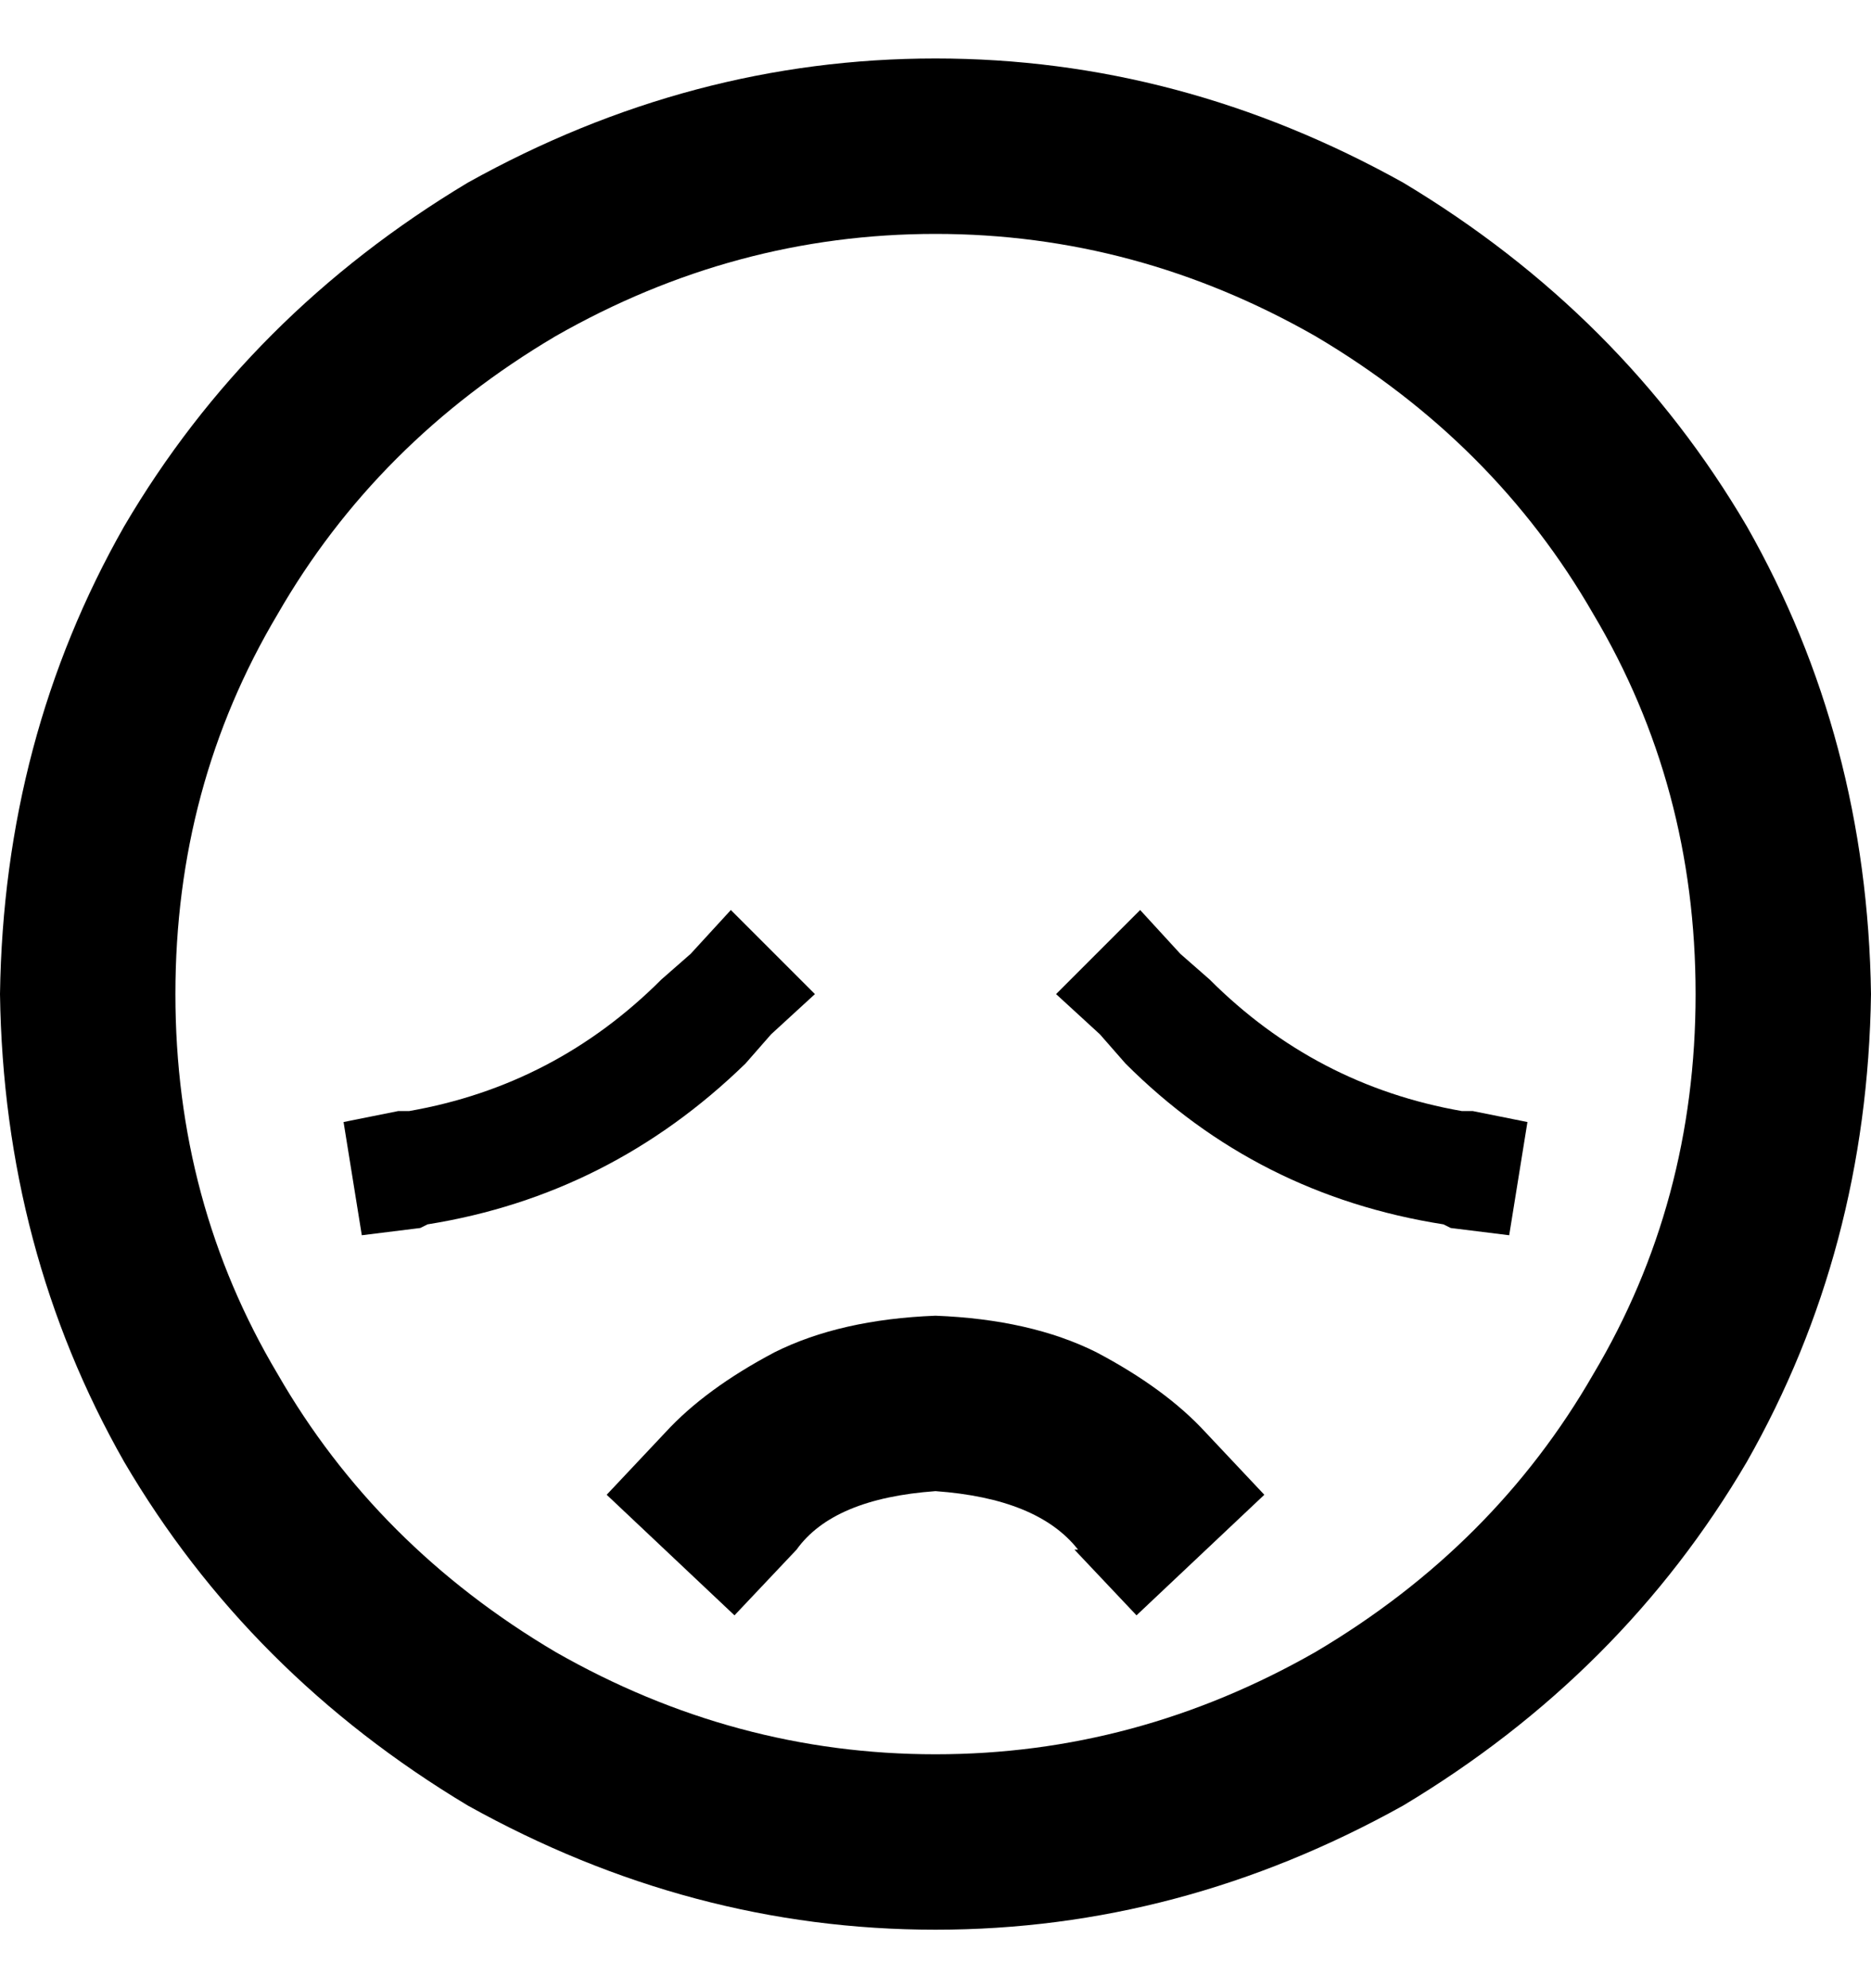<svg viewBox="0 0 16 17" xmlns="http://www.w3.org/2000/svg">
<path d="M14.5 8.5C14.5 7.312 14.208 6.229 13.625 5.25C13.062 4.271 12.271 3.479 11.25 2.875C10.229 2.292 9.146 2 8 2C6.854 2 5.771 2.292 4.75 2.875C3.729 3.479 2.938 4.271 2.375 5.25C1.792 6.229 1.5 7.312 1.5 8.5C1.5 9.688 1.792 10.771 2.375 11.75C2.938 12.729 3.729 13.521 4.75 14.125C5.771 14.708 6.854 15 8 15C9.146 15 10.229 14.708 11.25 14.125C12.271 13.521 13.062 12.729 13.625 11.75C14.208 10.771 14.5 9.688 14.5 8.5ZM0 8.5C0.021 7.042 0.375 5.708 1.062 4.5C1.771 3.292 2.75 2.312 4 1.562C5.271 0.854 6.604 0.5 8 0.5C9.396 0.5 10.729 0.854 12 1.562C13.25 2.312 14.229 3.292 14.938 4.5C15.625 5.708 15.979 7.042 16 8.5C15.979 9.958 15.625 11.292 14.938 12.5C14.229 13.708 13.25 14.688 12 15.438C10.729 16.146 9.396 16.5 8 16.5C6.604 16.5 5.271 16.146 4 15.438C2.75 14.688 1.771 13.708 1.062 12.5C0.375 11.292 0.021 9.958 0 8.5ZM9.219 13.25C8.99 12.958 8.583 12.792 8 12.75C7.417 12.792 7.021 12.958 6.812 13.25L6.281 13.812L5.188 12.781L5.688 12.25C5.917 12 6.229 11.771 6.625 11.562C7 11.375 7.458 11.271 8 11.25C8.542 11.271 9 11.375 9.375 11.562C9.771 11.771 10.083 12 10.312 12.25L10.812 12.781L9.719 13.812L9.188 13.25H9.219ZM6.969 8.5L6.594 8.844L6.375 9.094C5.604 9.844 4.698 10.302 3.656 10.469L3.594 10.5L3.094 10.562L2.938 9.594L3.406 9.5H3.5C4.333 9.354 5.052 8.979 5.656 8.375L5.906 8.156L6.25 7.781L6.969 8.5ZM9.406 8.844L9.031 8.5L9.75 7.781L10.094 8.156L10.344 8.375C10.948 8.979 11.667 9.354 12.5 9.5H12.594L13.062 9.594L12.906 10.562L12.406 10.5L12.344 10.469C11.281 10.302 10.375 9.844 9.625 9.094L9.406 8.844Z"/>
</svg>
